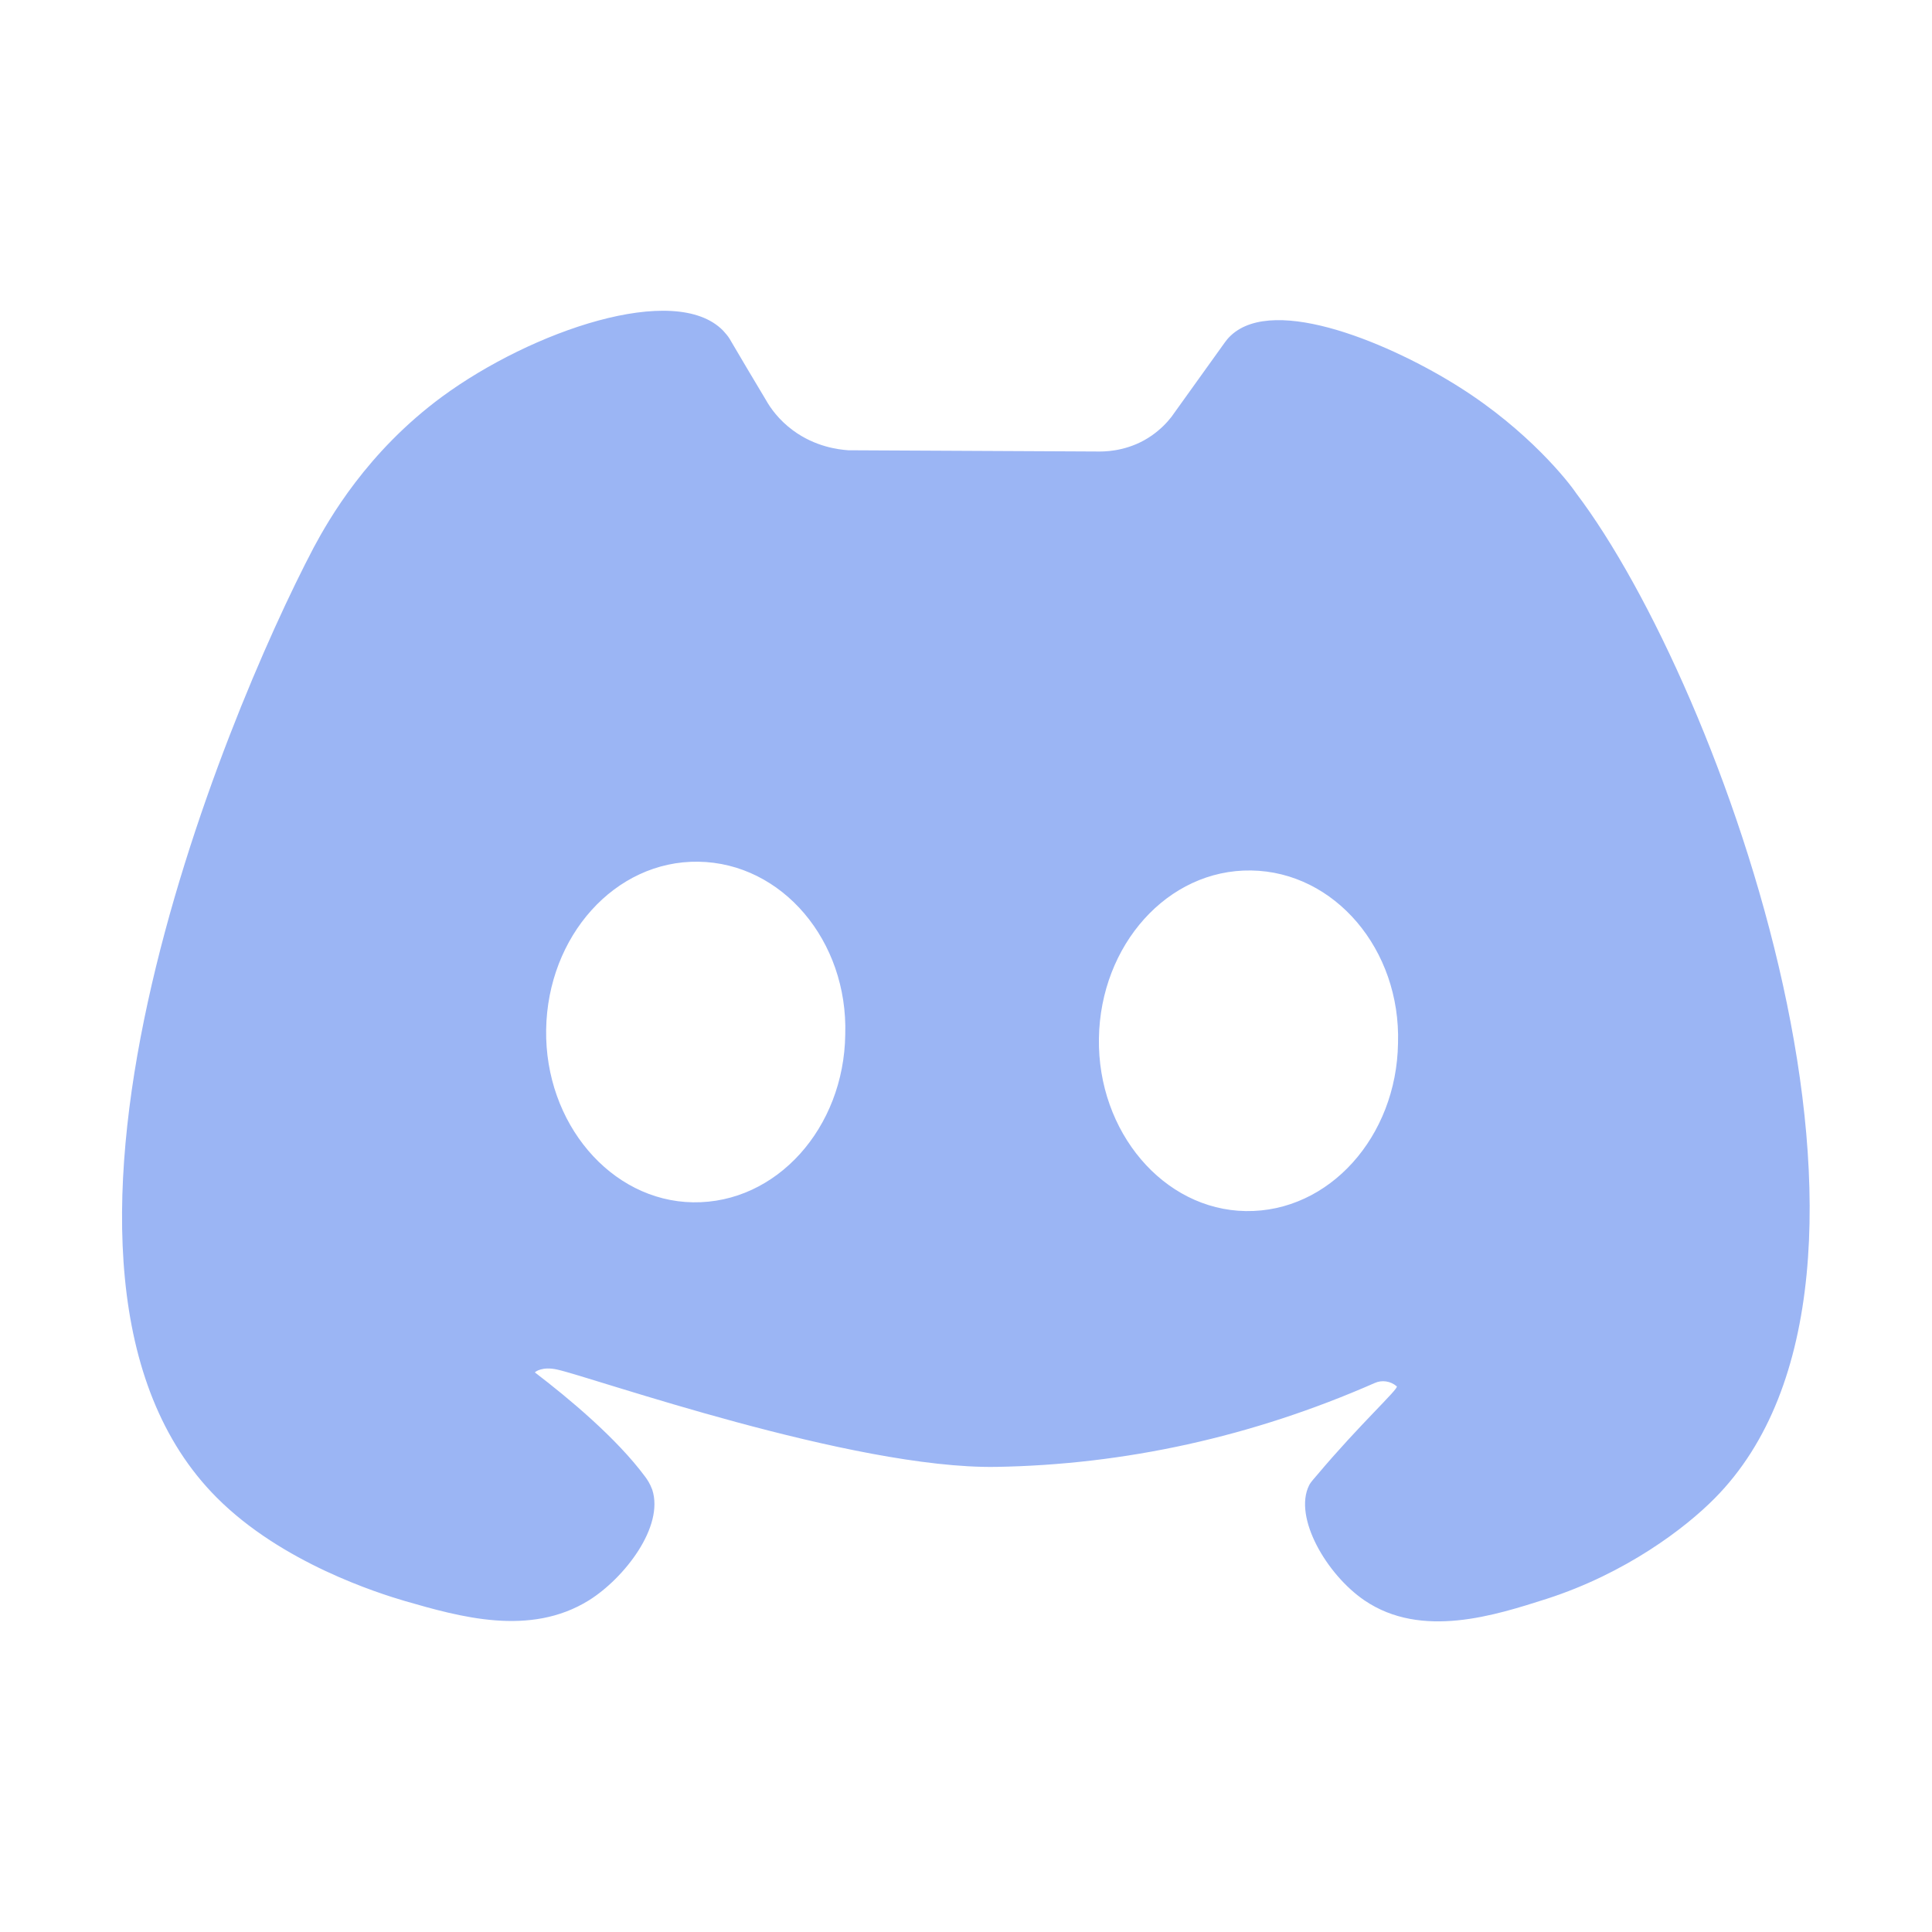 <?xml version="1.0" encoding="utf-8"?>
<!-- Generator: Adobe Illustrator 26.4.1, SVG Export Plug-In . SVG Version: 6.00 Build 0)  -->
<svg version="1.1" id="FQT-Icon" xmlns="http://www.w3.org/2000/svg" xmlns:xlink="http://www.w3.org/1999/xlink" x="0px" y="0px"
	 viewBox="0 0 1080 1080" style="enable-background:new 0 0 1080 1080;" xml:space="preserve">
<style type="text/css">
	.st0{fill:#9BB5F4;}
</style>
<g id="Icon">
	<path class="st0" d="M815.8,216.4c-36.9-23.4-103-52.1-127.8-28.8c-1.5,1.4-2.6,2.8-3.3,3.8c-9.9,13.9-20,27.8-29.9,41.7
		c-2.5,3.2-5.9,6.8-11,10.4c-11.5,8-23.5,8.9-29,8.9c-46.9-0.3-93.7-0.4-140.6-0.7c-5.5-0.4-18.4-1.9-30.9-11.1
		c-7.9-5.8-12.7-12.6-15.2-17.1c-6.8-11.4-13.6-22.7-20.3-34.2c-0.8-1.3-2.1-2.9-3.6-4.5c-26.8-27.4-107,0.2-157,36.9
		c-42.1,31-63.4,68.7-71.8,84.3c-50,95.1-179.3,405.7-54.3,531.1c36.5,36.7,90.7,53.6,105.3,57.9c30.6,8.8,69.8,20.1,102.8-0.4
		c19.7-12.3,42.2-41.1,35.4-61.9c-1.3-3.5-2.9-5.8-4.1-7.4c-15.8-21.3-42.6-43.7-61.5-58.1l0,0c0.1,0,0.2-0.2,0.2-0.2
		c0-0.1,3.9-3.3,12.3-1.4c19.6,4.3,165,55.7,245.4,54.4c71.6-1.2,142.9-16.7,211.6-46.9c4-1.8,8.8-1.1,12.2,1.8c0.1,0,0.1,0,0.1,0.1
		c1.2,1.3-20.8,21.3-44.5,49.5c-3.5,4-4,4.8-4.5,5.8c-8.9,17.9,9.8,49.9,30.9,64.3c32,21.8,73.2,8.3,101.8-0.8
		c44.4-14.3,77.6-39.6,94-56.2c123.2-124.2,4.4-454-77.5-562C876.8,269.3,854.3,240.7,815.8,216.4z M387.4,672.1
		c-46-0.7-82.9-44.3-82.1-96.5c0.8-52.2,38.4-94.6,85.1-93.9c46.8,0.7,83.7,44.2,82.1,96.6C471.8,630.5,434.1,672.8,387.4,672.1z
		 M696.4,677c-46-0.7-82.9-44.3-82.1-96.5c0.8-52.2,38.4-94.6,85.1-93.9c46.7,0.7,83.7,44.2,82.1,96.6
		C780.7,635.4,743,677.7,696.4,677z"/>
</g>
</svg>
